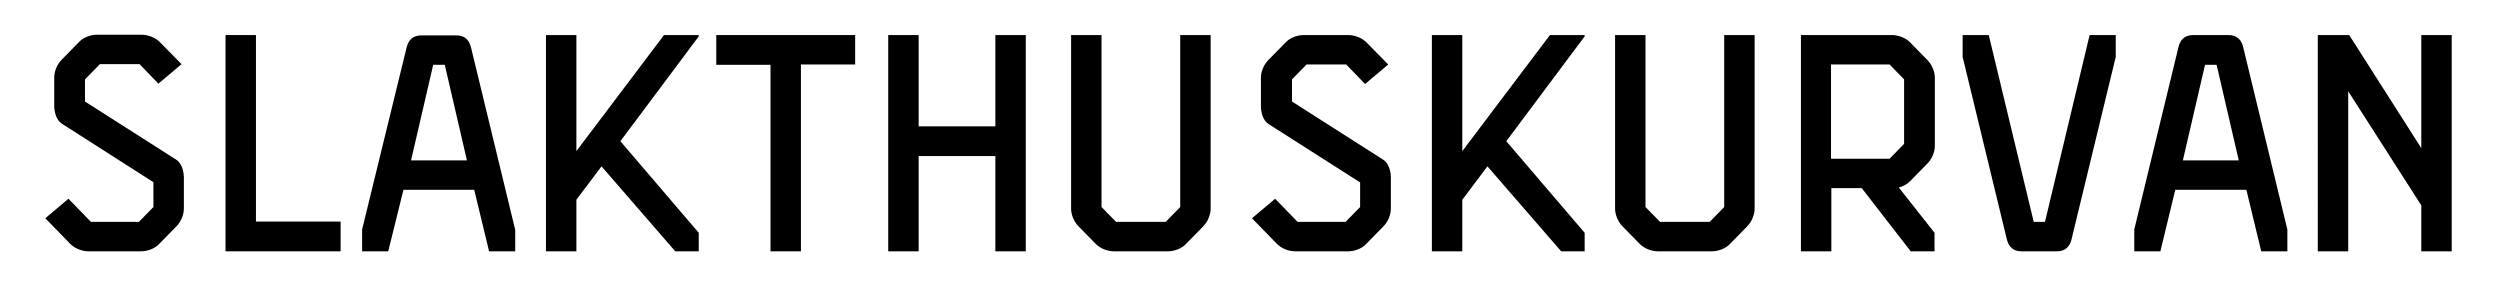 <?xml version="1.0" encoding="utf-8"?>
<!-- Generator: Adobe Illustrator 20.1.0, SVG Export Plug-In . SVG Version: 6.00 Build 0)  -->
<svg version="1.1" id="Layer_1" xmlns="http://www.w3.org/2000/svg" xmlns:xlink="http://www.w3.org/1999/xlink" x="0px" y="0px"
	 viewBox="0 0 756 88" style="enable-background:new 0 0 756 88;" xml:space="preserve">
<g>
	<path d="M46.4,55.1L18.7,37.4c-1.6-1-2.3-3.4-2.3-5.4v-8.6c0-1.9,0.9-4,2.3-5.4l5.2-5.3c1.3-1.4,3.5-2.2,5.5-2.2h13.4
		c1.9,0,4.1,0.8,5.5,2.2l6.6,6.7l-7,5.9l-5.7-5.9h-12L25.7,24v6.7l27.6,17.6c1.6,1,2.3,3.4,2.3,5.4v9.4c0,1.9-0.9,4-2.3,5.4
		l-5.2,5.3c-1.3,1.4-3.5,2.2-5.5,2.2H26.8c-1.9,0-4.1-0.8-5.5-2.2L13.7,66l7-5.9l6.8,7H42l4.4-4.5V55.1z"/>
	<path d="M68.2,10.6h9.2v56.4H103V76H68.2V10.6z"/>
	<path d="M122,57.4L117.4,76h-7.9v-6.6L123,14.2c0.5-1.9,1.7-3.5,4.4-3.5H138c2.7,0,3.9,1.6,4.4,3.5l13.4,55.3V76h-7.9l-4.5-18.6
		H122z M131,19.6l-6.7,28.9h16.9l-6.7-28.9H131z"/>
	<path d="M211.3,11l-23.7,31.7l23.7,27.7V76h-7.1l-22.3-25.7l-7.6,10.1V76h-9.2V10.6h9.2v35.1l26.5-35.1h10.5V11z"/>
	<path d="M216.6,10.6h42v8.9h-16.4V76H233V19.6h-16.4V10.6z"/>
	<path d="M301,47.2h-23.2V76h-9.2V10.6h9.2v27.6H301V10.6h9.2V76H301V47.2z"/>
	<path d="M336.9,76c-1.9,0-4.1-0.8-5.5-2.2l-5.2-5.3c-1.3-1.3-2.3-3.4-2.3-5.4V10.6h9.2v52l4.4,4.5h15l4.4-4.5v-52h9.2v52.5
		c0,1.9-0.9,4-2.3,5.4l-5.2,5.3c-1.3,1.4-3.5,2.2-5.5,2.2H336.9z"/>
	<path d="M411.2,55.1l-27.6-17.6c-1.6-1-2.3-3.4-2.3-5.4v-8.6c0-1.9,0.9-4,2.3-5.4l5.2-5.3c1.3-1.4,3.5-2.2,5.5-2.2h13.4
		c1.9,0,4.1,0.8,5.5,2.2l6.6,6.7l-7,5.9l-5.7-5.9h-12l-4.4,4.5v6.7l27.6,17.6c1.6,1,2.3,3.4,2.3,5.4v9.4c0,1.9-0.9,4-2.3,5.4
		l-5.2,5.3c-1.3,1.4-3.5,2.2-5.5,2.2h-15.9c-1.9,0-4.1-0.8-5.5-2.2l-7.6-7.8l7-5.9l6.8,7h14.5l4.4-4.5V55.1z"/>
	<path d="M479.2,11l-23.7,31.7l23.7,27.7V76h-7.1l-22.3-25.7l-7.6,10.1V76H433V10.6h9.2v35.1l26.5-35.1h10.5V11z"/>
	<path d="M501.4,76c-1.9,0-4.1-0.8-5.5-2.2l-5.2-5.3c-1.3-1.3-2.3-3.4-2.3-5.4V10.6h9.2v52l4.4,4.5h15l4.4-4.5v-52h9.2v52.5
		c0,1.9-0.9,4-2.3,5.4l-5.2,5.3c-1.3,1.4-3.5,2.2-5.5,2.2H501.4z"/>
	<path d="M544.5,10.6h27.6c1.9,0,4.1,0.8,5.5,2.2l5.2,5.3c1.3,1.3,2.3,3.4,2.3,5.4v20.6c0,1.9-0.9,4-2.3,5.4l-5.2,5.3
		c-0.9,0.9-2.1,1.6-3.4,1.9l10.8,13.7V76h-7.2L563,56.9h-9.2V76h-9.2V10.6z M575.8,24l-4.4-4.5h-17.7V48h17.7l4.4-4.5V24z"/>
	<path d="M631.9,10.6h7.9v6.6l-13.4,55.3c-0.5,1.9-1.7,3.5-4.4,3.5h-10.7c-2.7,0-3.9-1.6-4.4-3.5l-13.4-55.3v-6.6h7.9L615,67.1h3.4
		L631.9,10.6z"/>
	<path d="M657.8,57.4L653.3,76h-7.9v-6.6l13.4-55.3c0.5-1.9,1.7-3.5,4.4-3.5h10.7c2.7,0,3.9,1.6,4.4,3.5l13.4,55.3V76h-7.9
		l-4.5-18.6H657.8z M666.8,19.6l-6.7,28.9H677l-6.7-28.9H666.8z"/>
	<path d="M700.9,10.6h9.5l21.8,34.2V10.6h9.2V76h-9.2V62.1l-22.1-34.5V76h-9.2V10.6z"/>
</g>
</svg>
